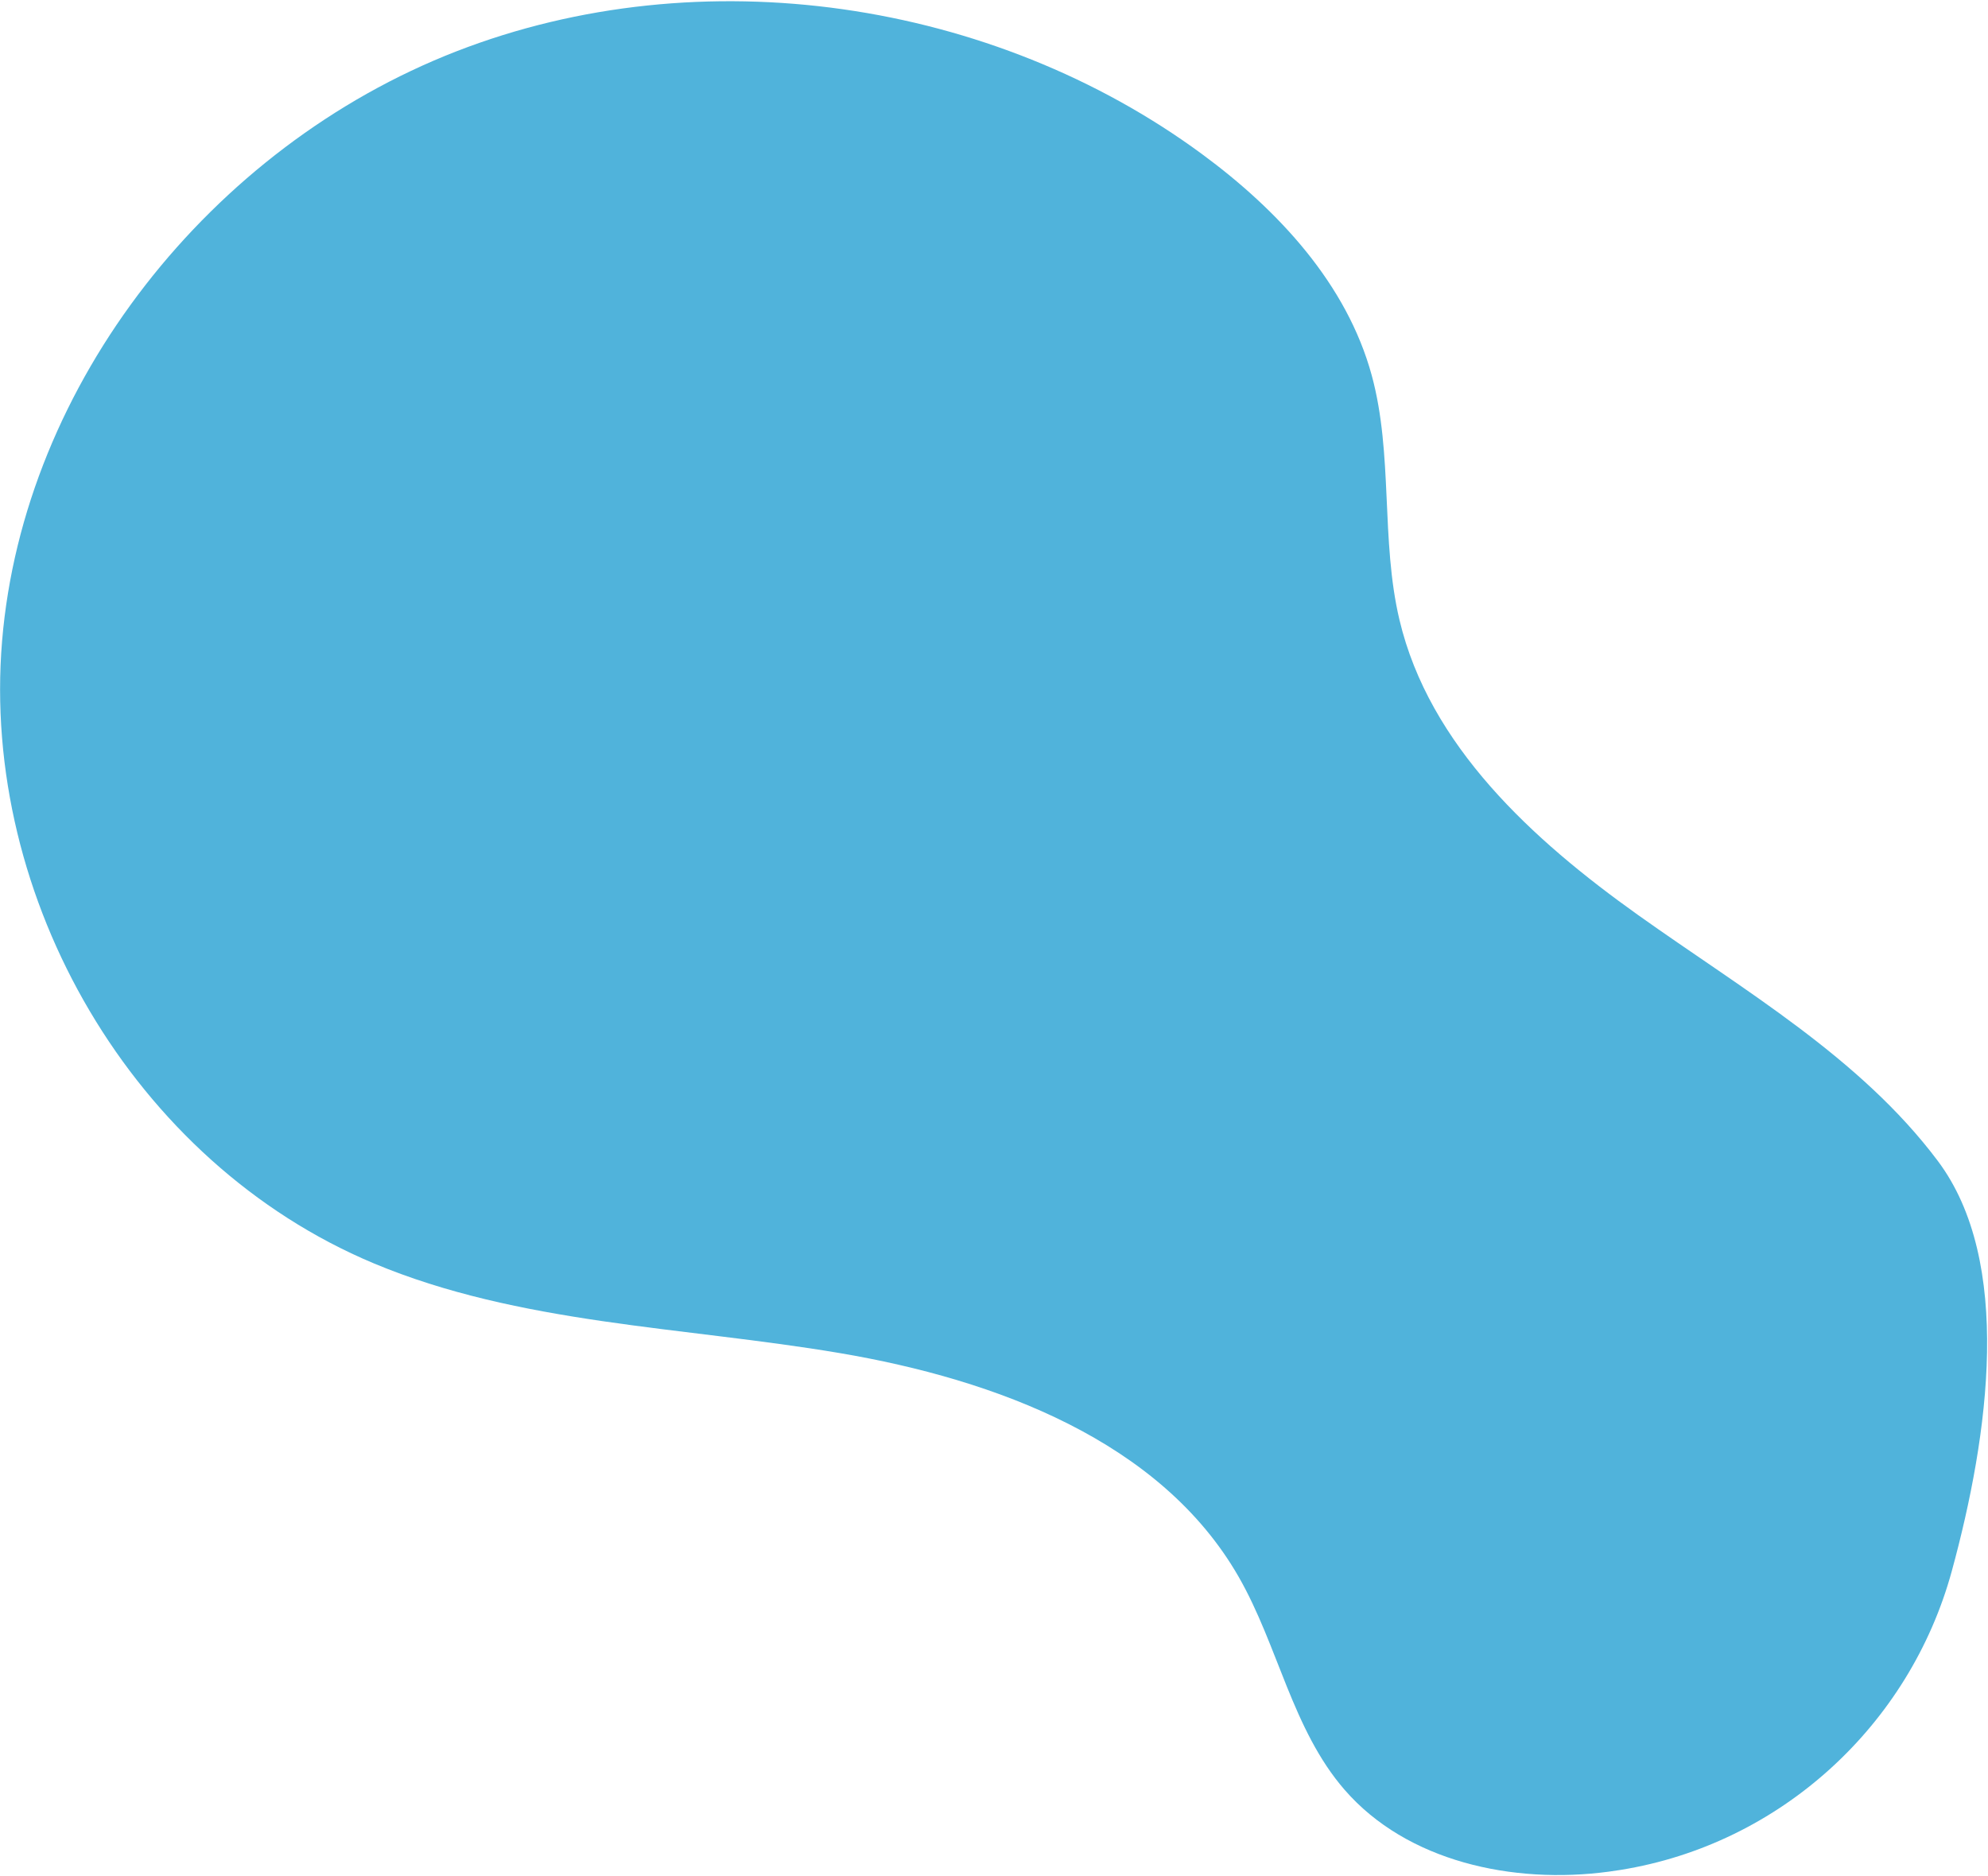 <svg width="1400" height="1321" viewBox="0 0 1400 1321" fill="none" xmlns="http://www.w3.org/2000/svg">
<path d="M1374.52 1106.26C1344.86 1214.83 1253.87 1298.66 1141.26 1316.75C1138.47 1317.2 1135.66 1317.61 1132.85 1317.99C1065.29 1327.03 990.758 1310.85 946.889 1260.33C910.053 1217.91 900.181 1158.98 872.279 1110.34C817.505 1014.86 701.516 971.433 591.267 952.796C481.018 934.158 365.657 932.583 263.047 889.553C93.911 818.626 -13.637 632.862 1.47 451.363C16.577 269.863 148.607 103.308 321.425 36.145C494.243 -31.017 699.296 0.228 846.288 108.359C900.286 148.082 948.45 199.974 965.995 264.263C981.218 320.045 972.198 380.241 985.542 436.514C1006.52 524.987 1079.15 591.344 1153.67 644.407C1228.19 697.47 1309.96 744.65 1364.61 817.444C1417.68 888.127 1400.79 1010.09 1374.52 1106.26Z" fill="#50B3DB"/>
</svg>
